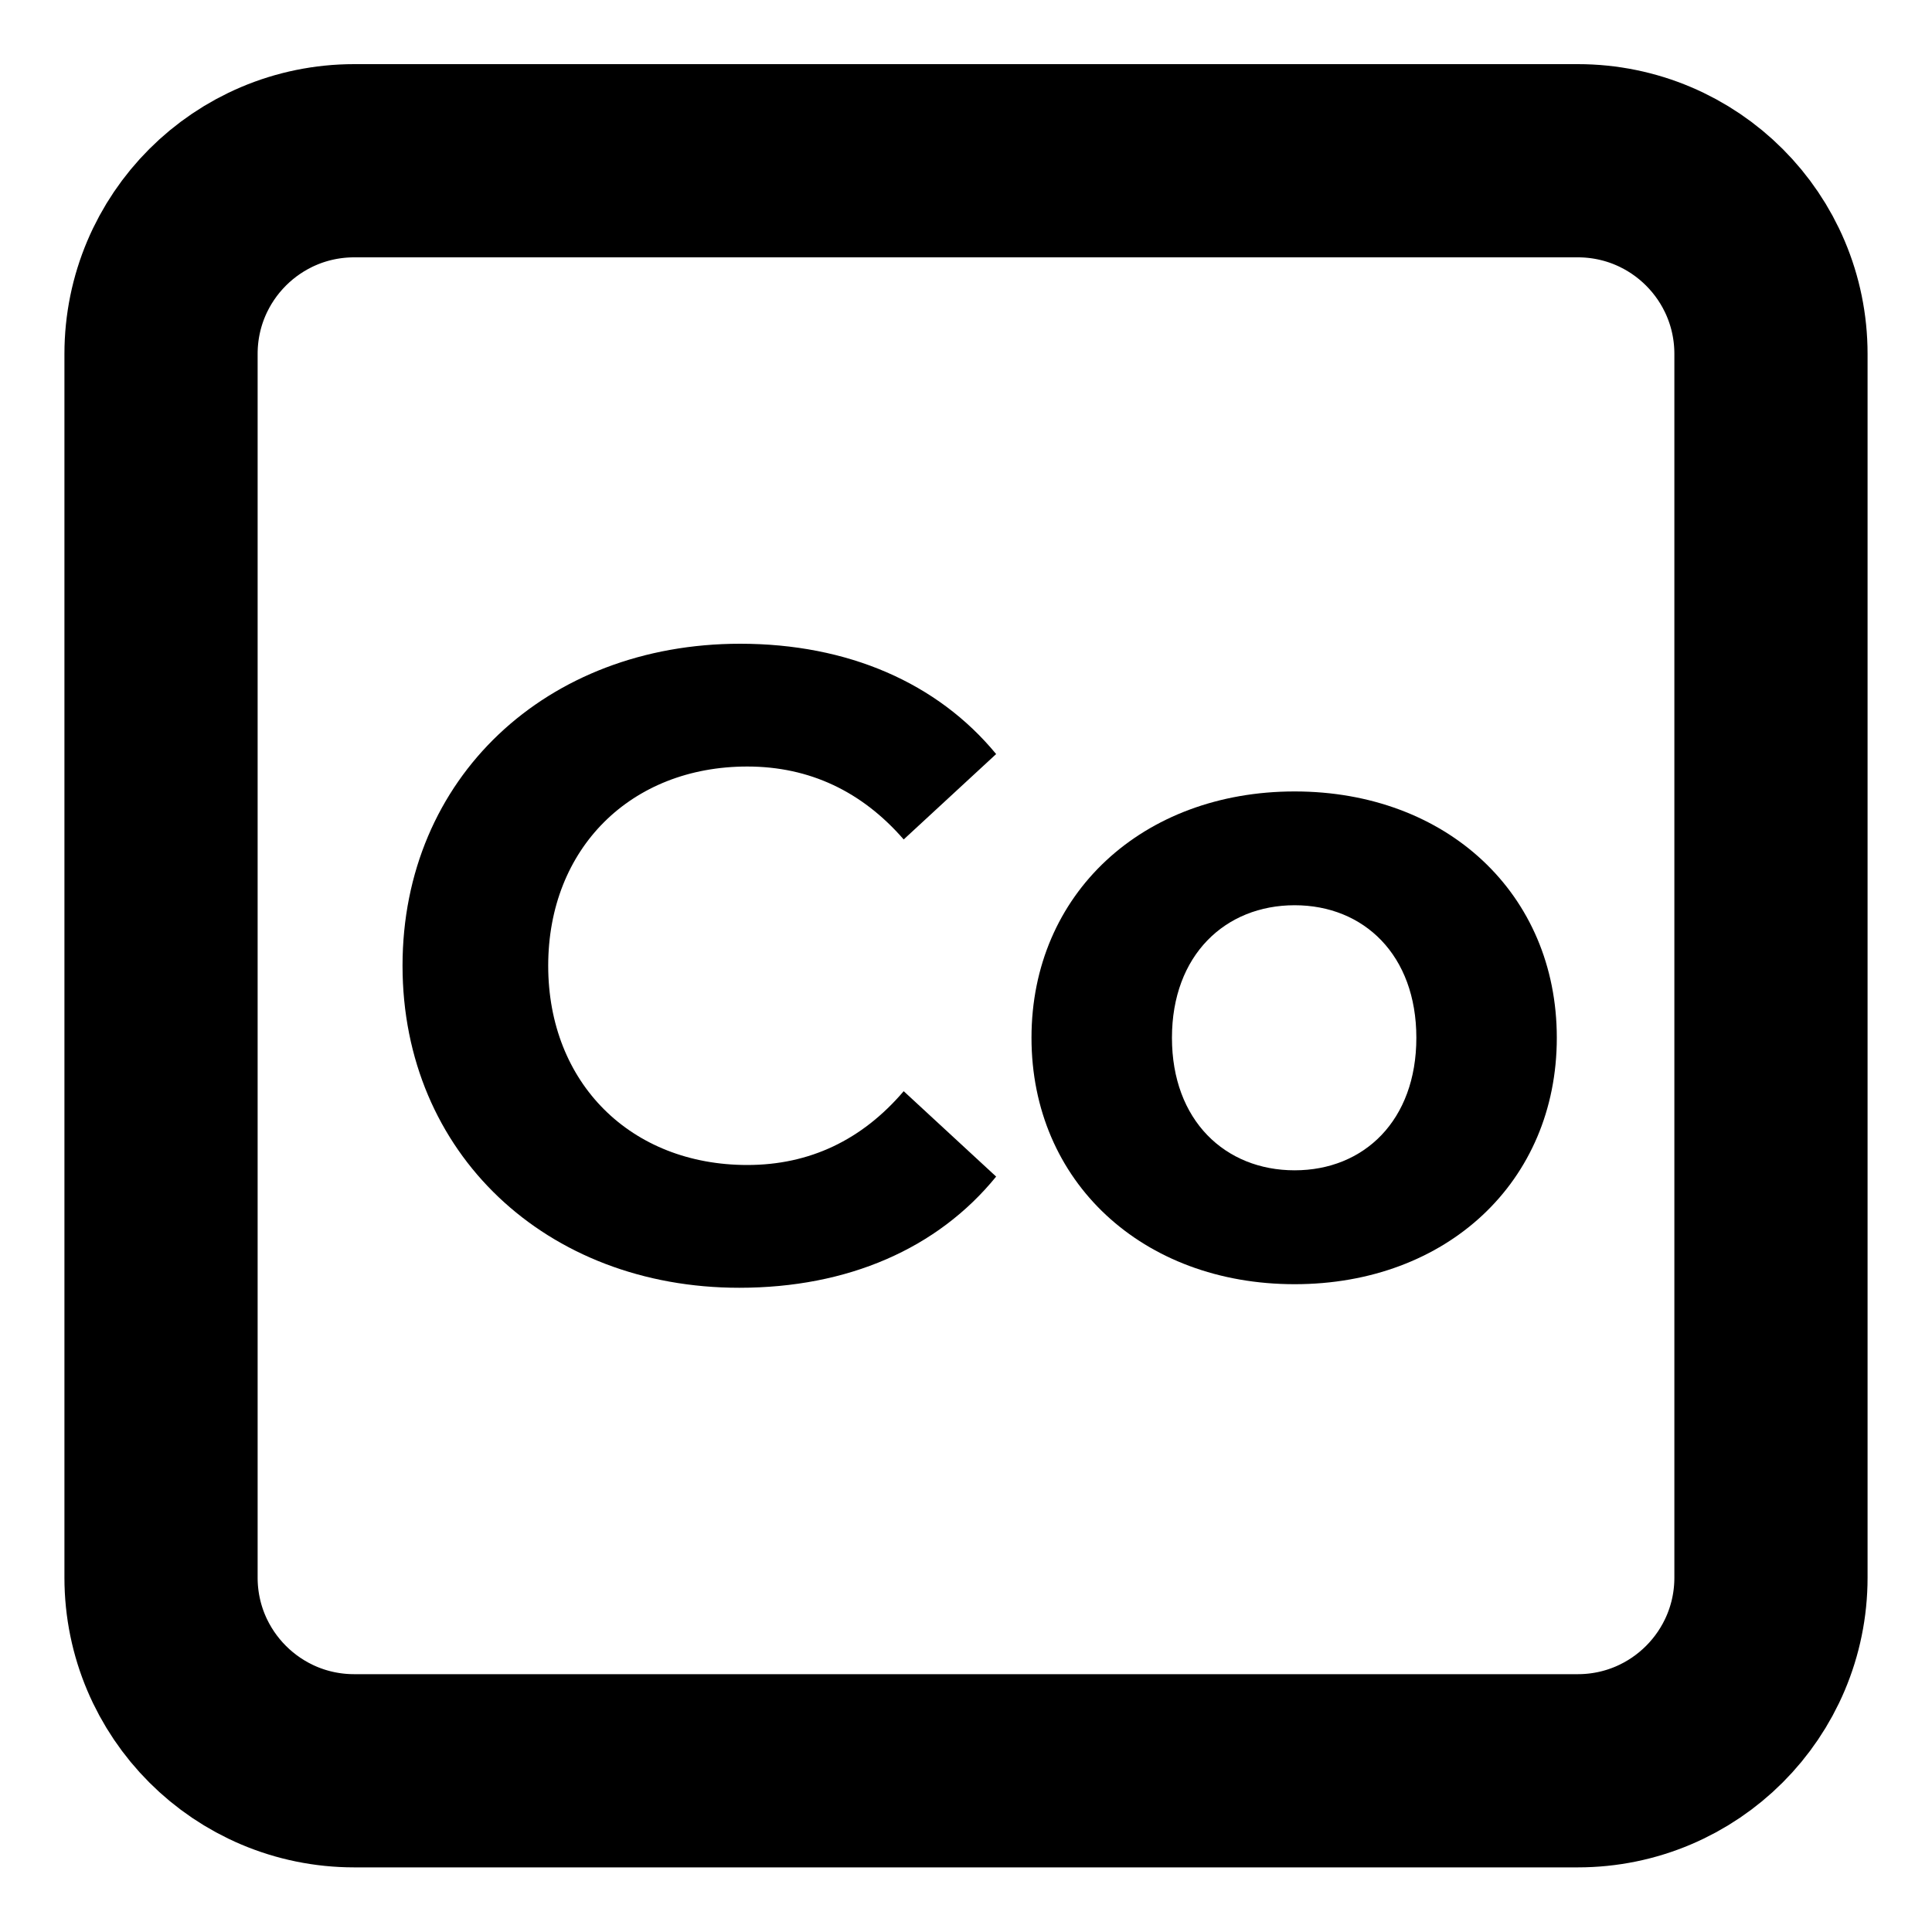 <svg width="20" height="20" viewBox="0 0 20 20" fill="none" xmlns="http://www.w3.org/2000/svg">
<path fill-rule="evenodd" clip-rule="evenodd" d="M1.667 3.664C1.667 2.559 2.562 1.664 3.667 1.664H16.333C17.438 1.664 18.333 2.559 18.333 3.664V16.331C18.333 17.435 17.438 18.331 16.333 18.331H3.667C2.562 18.331 1.667 17.435 1.667 16.331V3.664Z" stroke="currentColor" stroke-width="2"/>
<path d="M7.653 13.331C8.776 13.331 9.705 12.926 10.312 12.18L9.355 11.296C8.923 11.802 8.38 12.06 7.736 12.06C6.531 12.06 5.675 11.213 5.675 9.997C5.675 8.782 6.531 7.935 7.736 7.935C8.38 7.935 8.923 8.193 9.355 8.69L10.312 7.806C9.705 7.069 8.776 6.664 7.662 6.664C5.657 6.664 4.167 8.054 4.167 9.997C4.167 11.94 5.657 13.331 7.653 13.331Z" fill="currentColor"/>
<path d="M13.402 13.294C14.975 13.294 16.116 12.235 16.116 10.743C16.116 9.252 14.975 8.193 13.402 8.193C11.829 8.193 10.678 9.252 10.678 10.743C10.678 12.235 11.829 13.294 13.402 13.294ZM13.402 12.115C12.684 12.115 12.132 11.6 12.132 10.743C12.132 9.887 12.684 9.371 13.402 9.371C14.119 9.371 14.662 9.887 14.662 10.743C14.662 11.6 14.119 12.115 13.402 12.115Z" fill="currentColor"/>
</svg>

